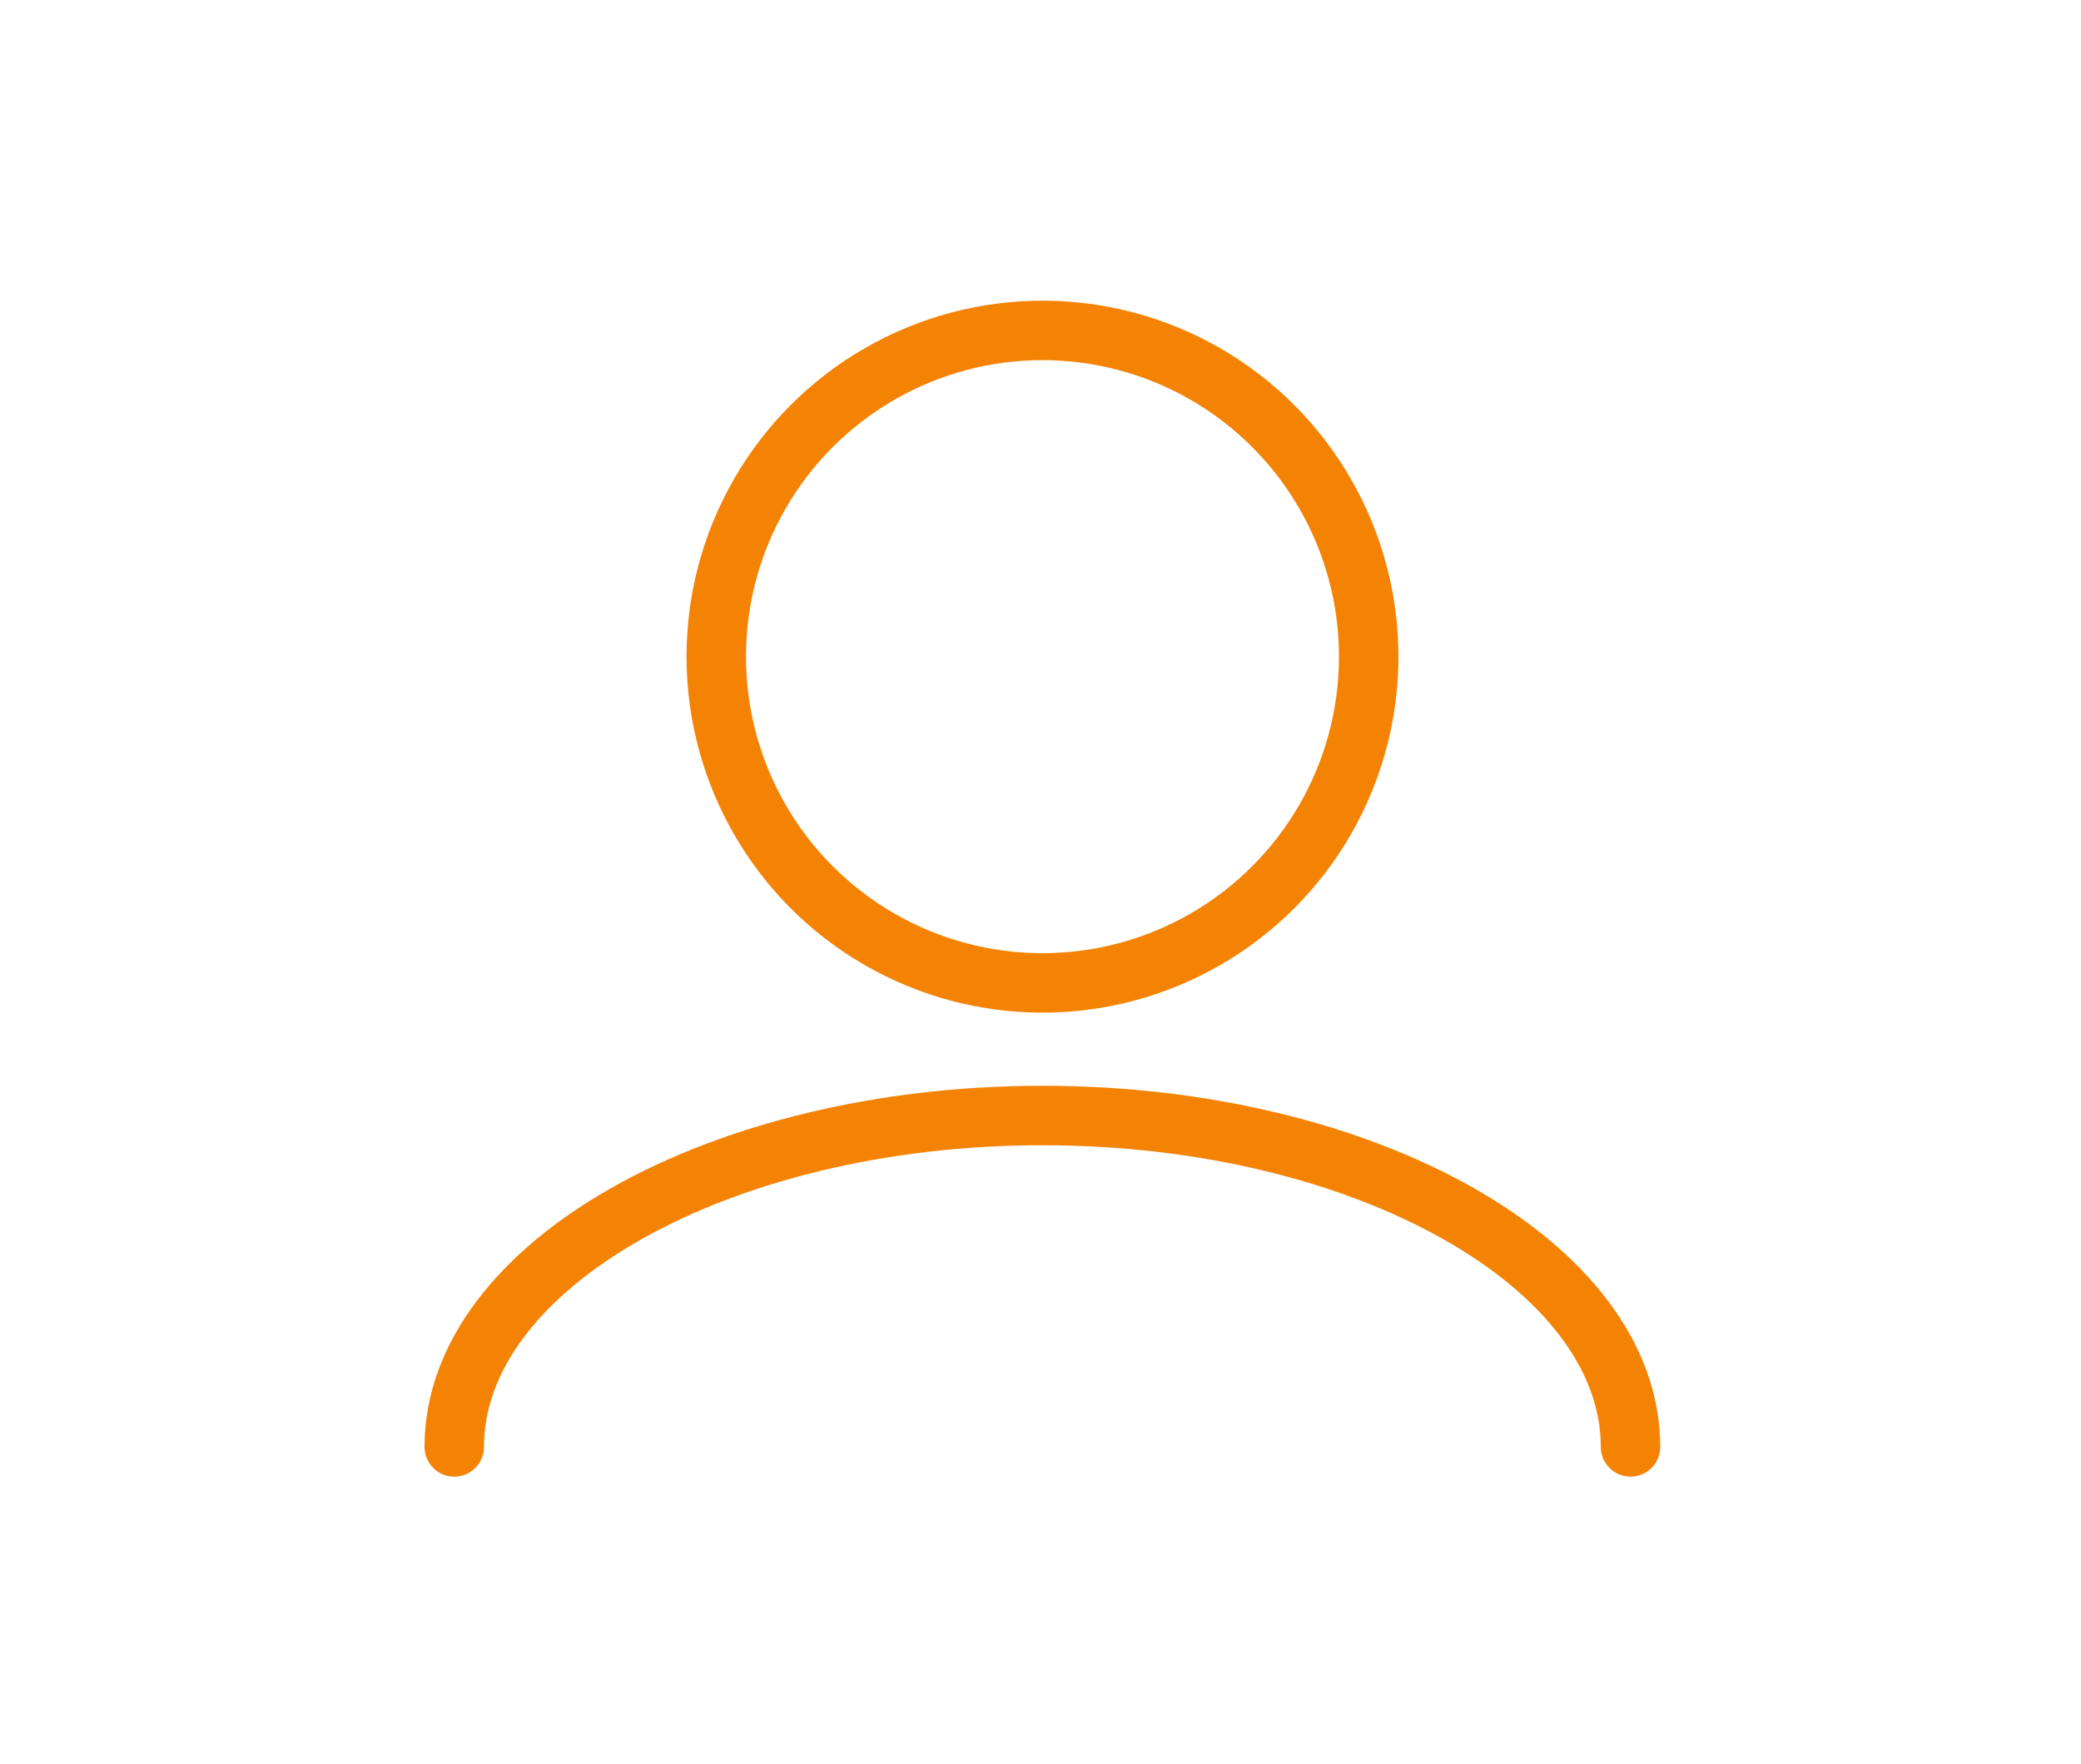 <svg id="Camada_1" data-name="Camada 1" xmlns="http://www.w3.org/2000/svg" viewBox="0 0 105 89"><defs><style>.cls-1{fill:none;stroke:#f48304;stroke-linecap:round;stroke-miterlimit:10;stroke-width:3px;}</style></defs><title>Prancheta 1</title><circle id="Ellipse_12" data-name="Ellipse 12" class="cls-1" cx="52.6" cy="33.13" r="16.46"/><path id="Path_8" data-name="Path 8" class="cls-1" d="M22.92,73c0-9.17,13.4-16.72,29.68-16.72S82.27,63.83,82.27,73"/></svg>